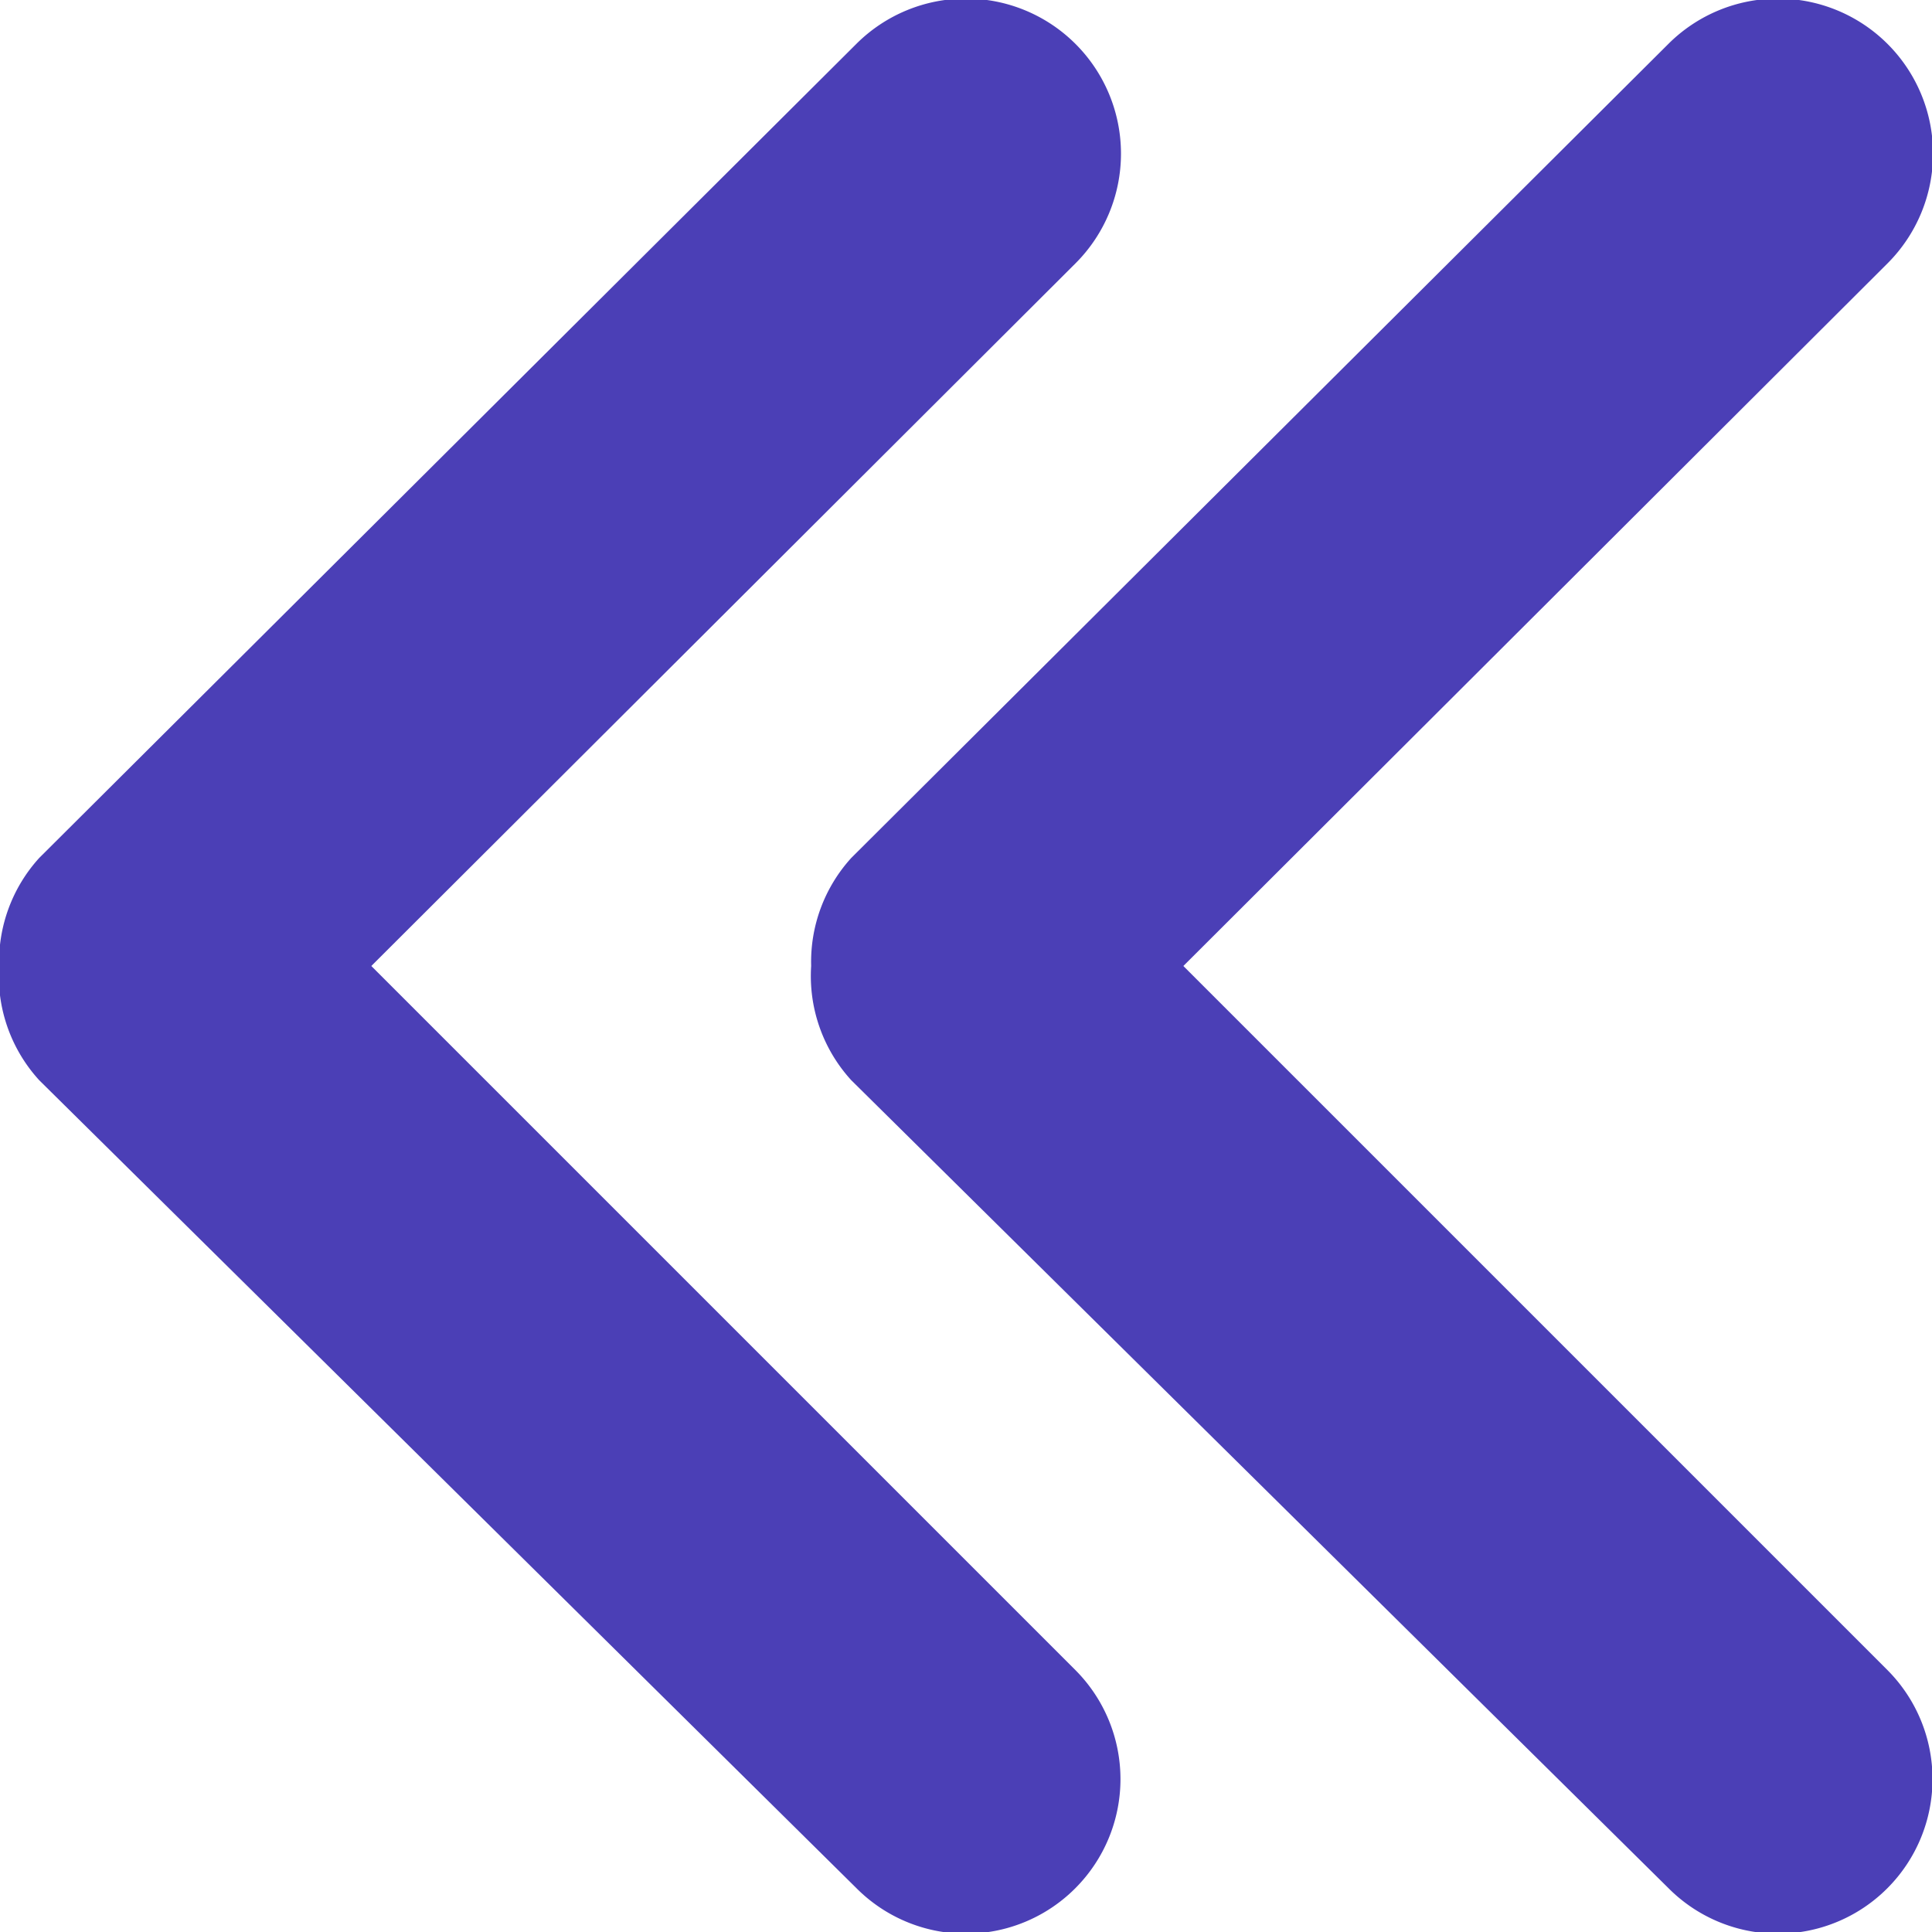 <svg xmlns="http://www.w3.org/2000/svg" xmlns:svg="http://www.w3.org/2000/svg" id="svg112" width="32" height="32" version="1.1" viewBox="0 0 32 32"><defs id="defs104"><style id="style102">.cls-1{fill:#4b3fb6}</style></defs><title id="title106">ic-arrow-down_1</title><g id="g3890" transform="matrix(-2.558,0,0,2.558,32.009,-0.011)"><g id="Camada_2" data-name="Camada 2" transform="matrix(0,1,1,0,9.8630169e-4,-8.5311865e-4)"><g id="Layer_1" data-name="Layer 1"><path style="fill:#4b3fb6" id="path108" d="M 6.26,7.26 A 1,1 0 0 1 5.56,7 L 0.29,1.71 A 1.004,1.004 0 0 1 1.71,0.29 l 4.55,4.56 4.56,-4.56 a 1,1 0 0 1 1.41,0 1,1 0 0 1 0,1.42 L 7,7 A 1,1 0 0 1 6.26,7.26 Z" class="cls-1"/></g></g><g id="g3882" data-name="Camada 2" transform="matrix(0,1,1,0,5.259,-8.5311865e-4)"><g id="g3880" data-name="Layer 1"><path id="path3878" d="M 6.26,7.26 A 1,1 0 0 1 5.56,7 L 0.29,1.71 A 1.004,1.004 0 0 1 1.71,0.29 l 4.55,4.56 4.56,-4.56 a 1,1 0 0 1 1.41,0 1,1 0 0 1 0,1.42 L 7,7 A 1,1 0 0 1 6.26,7.26 Z" class="cls-1" style="fill:#4b3fb6"/></g></g></g></svg>